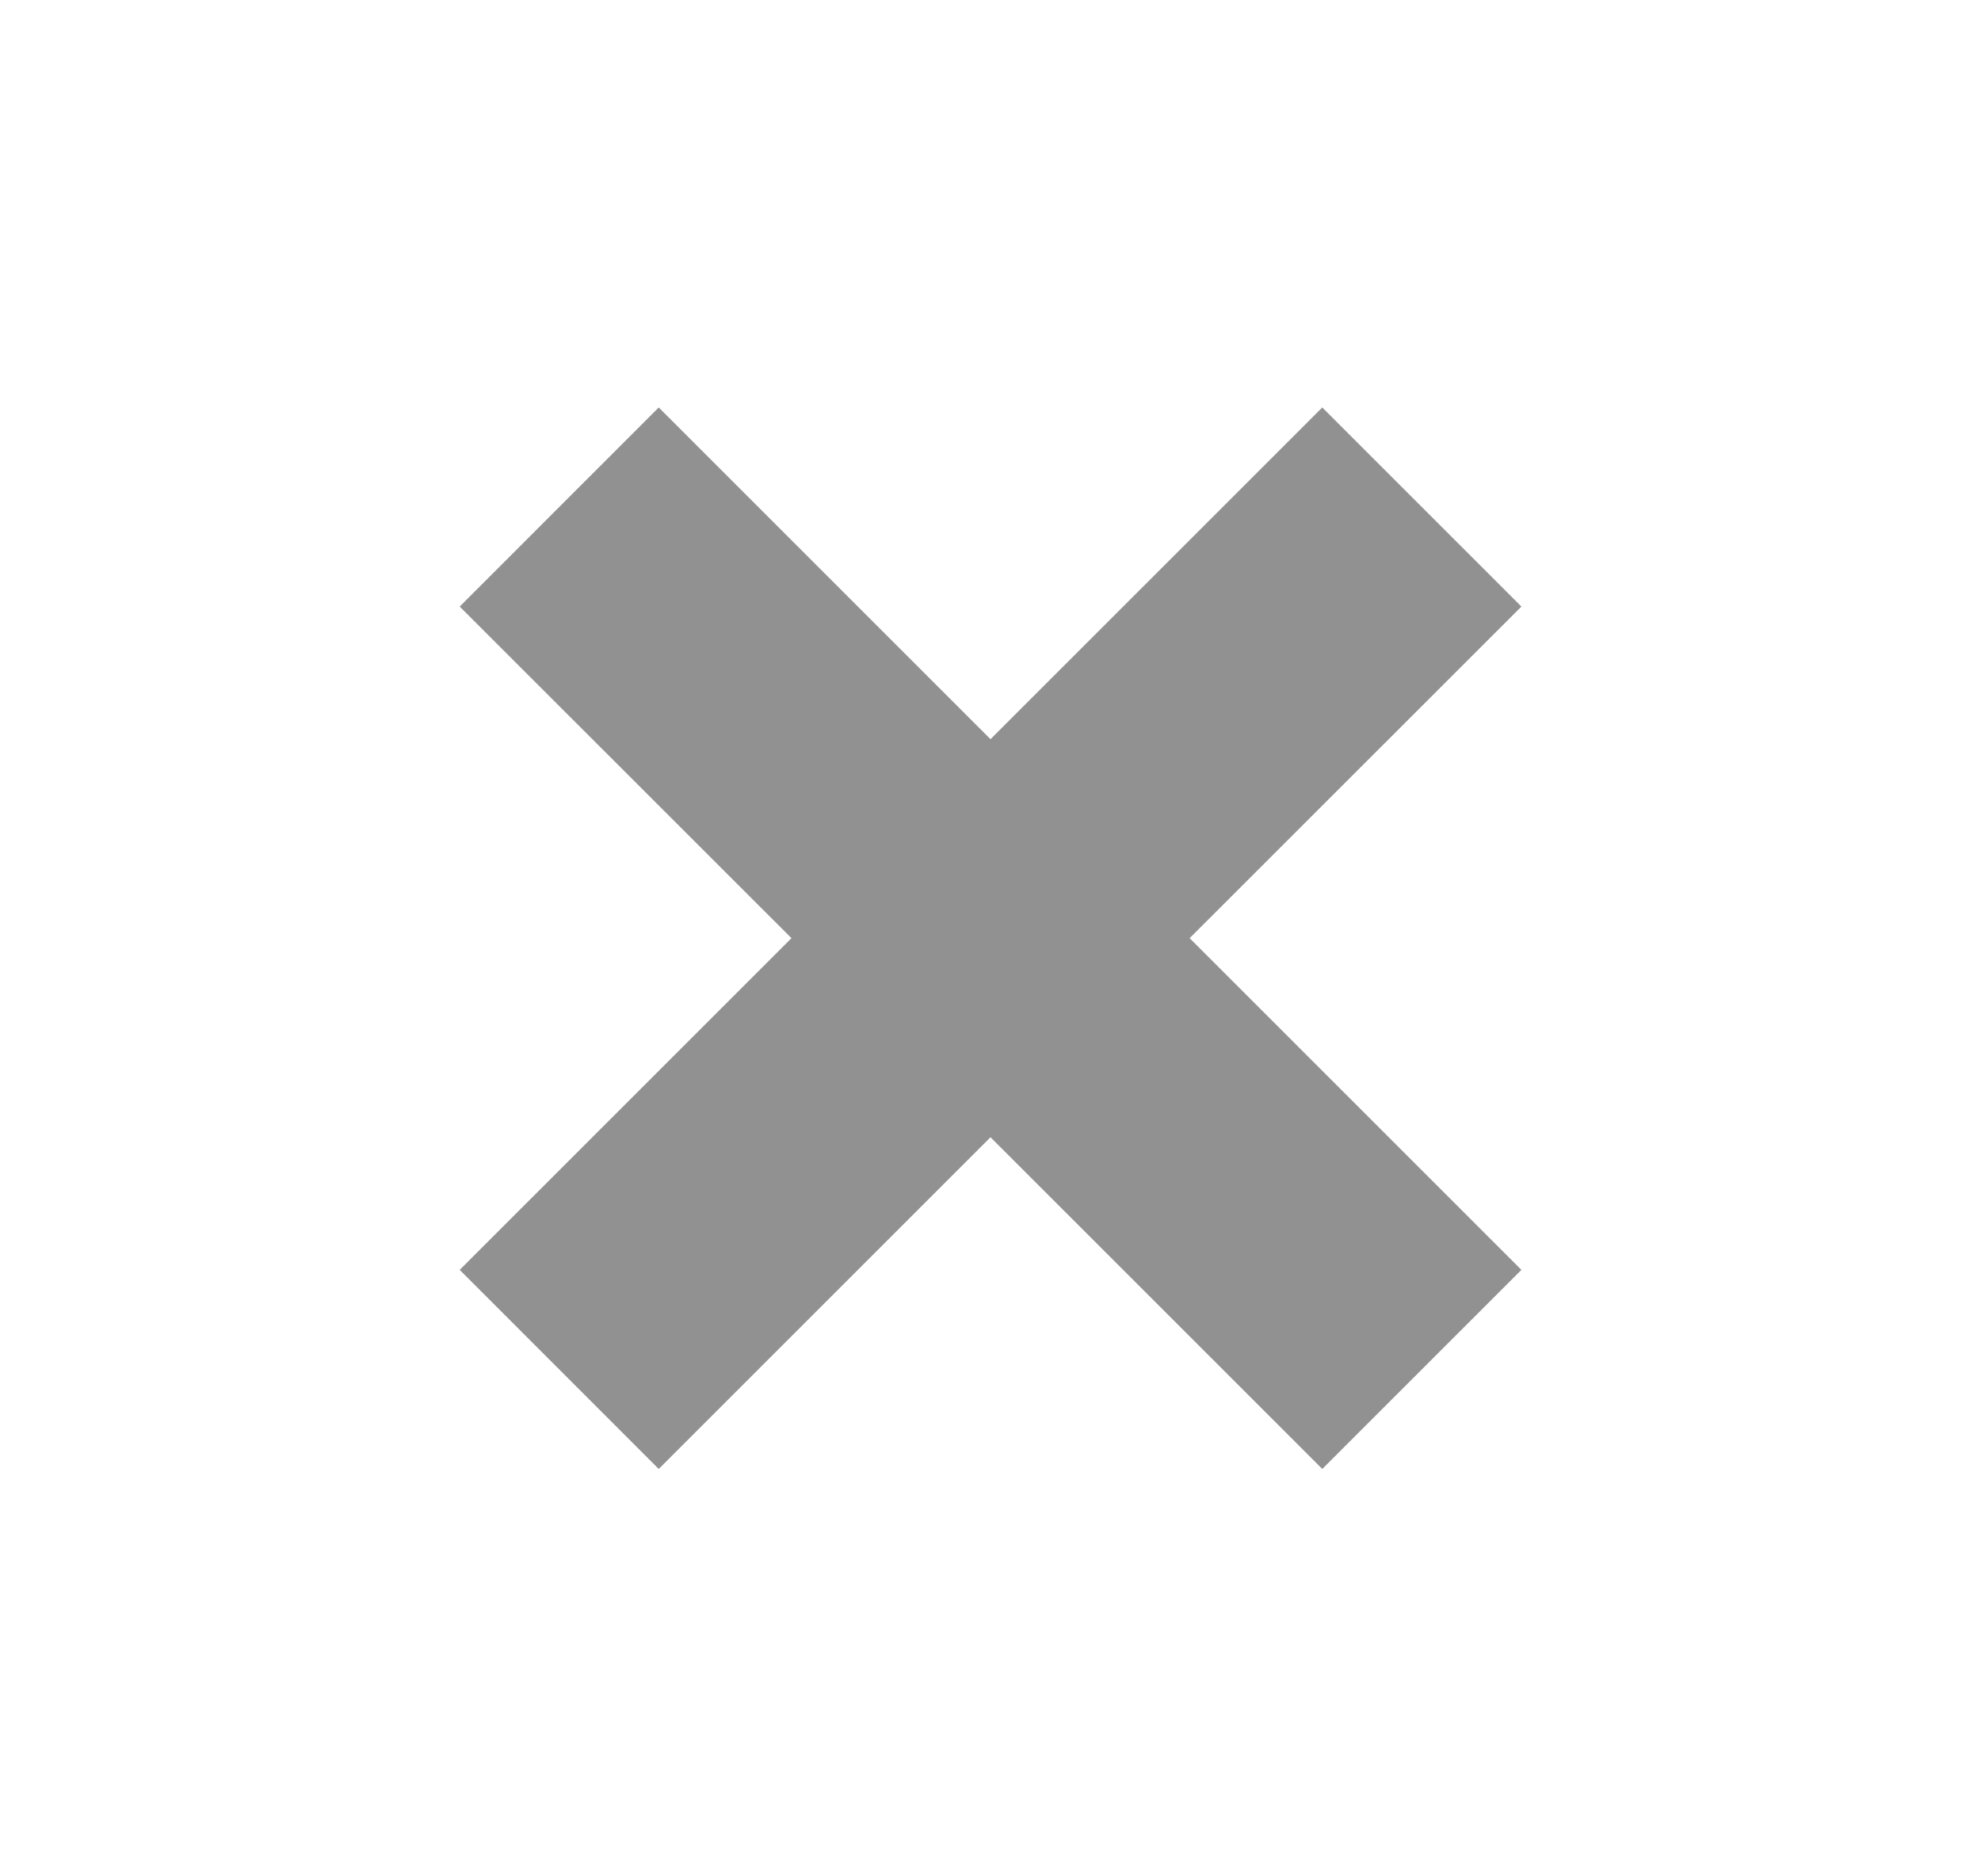 <svg width="19" height="18" viewBox="0 0 19 18" fill="none" xmlns="http://www.w3.org/2000/svg">
<path d="M12.682 3.909L14.592 5.819L11.41 9L14.592 12.182L12.682 14.092L9.5 10.91L6.318 14.092L4.409 12.182L7.591 9L4.409 5.819L6.318 3.909L9.5 7.091L12.682 3.909Z" fill="#919191"/>
</svg>
